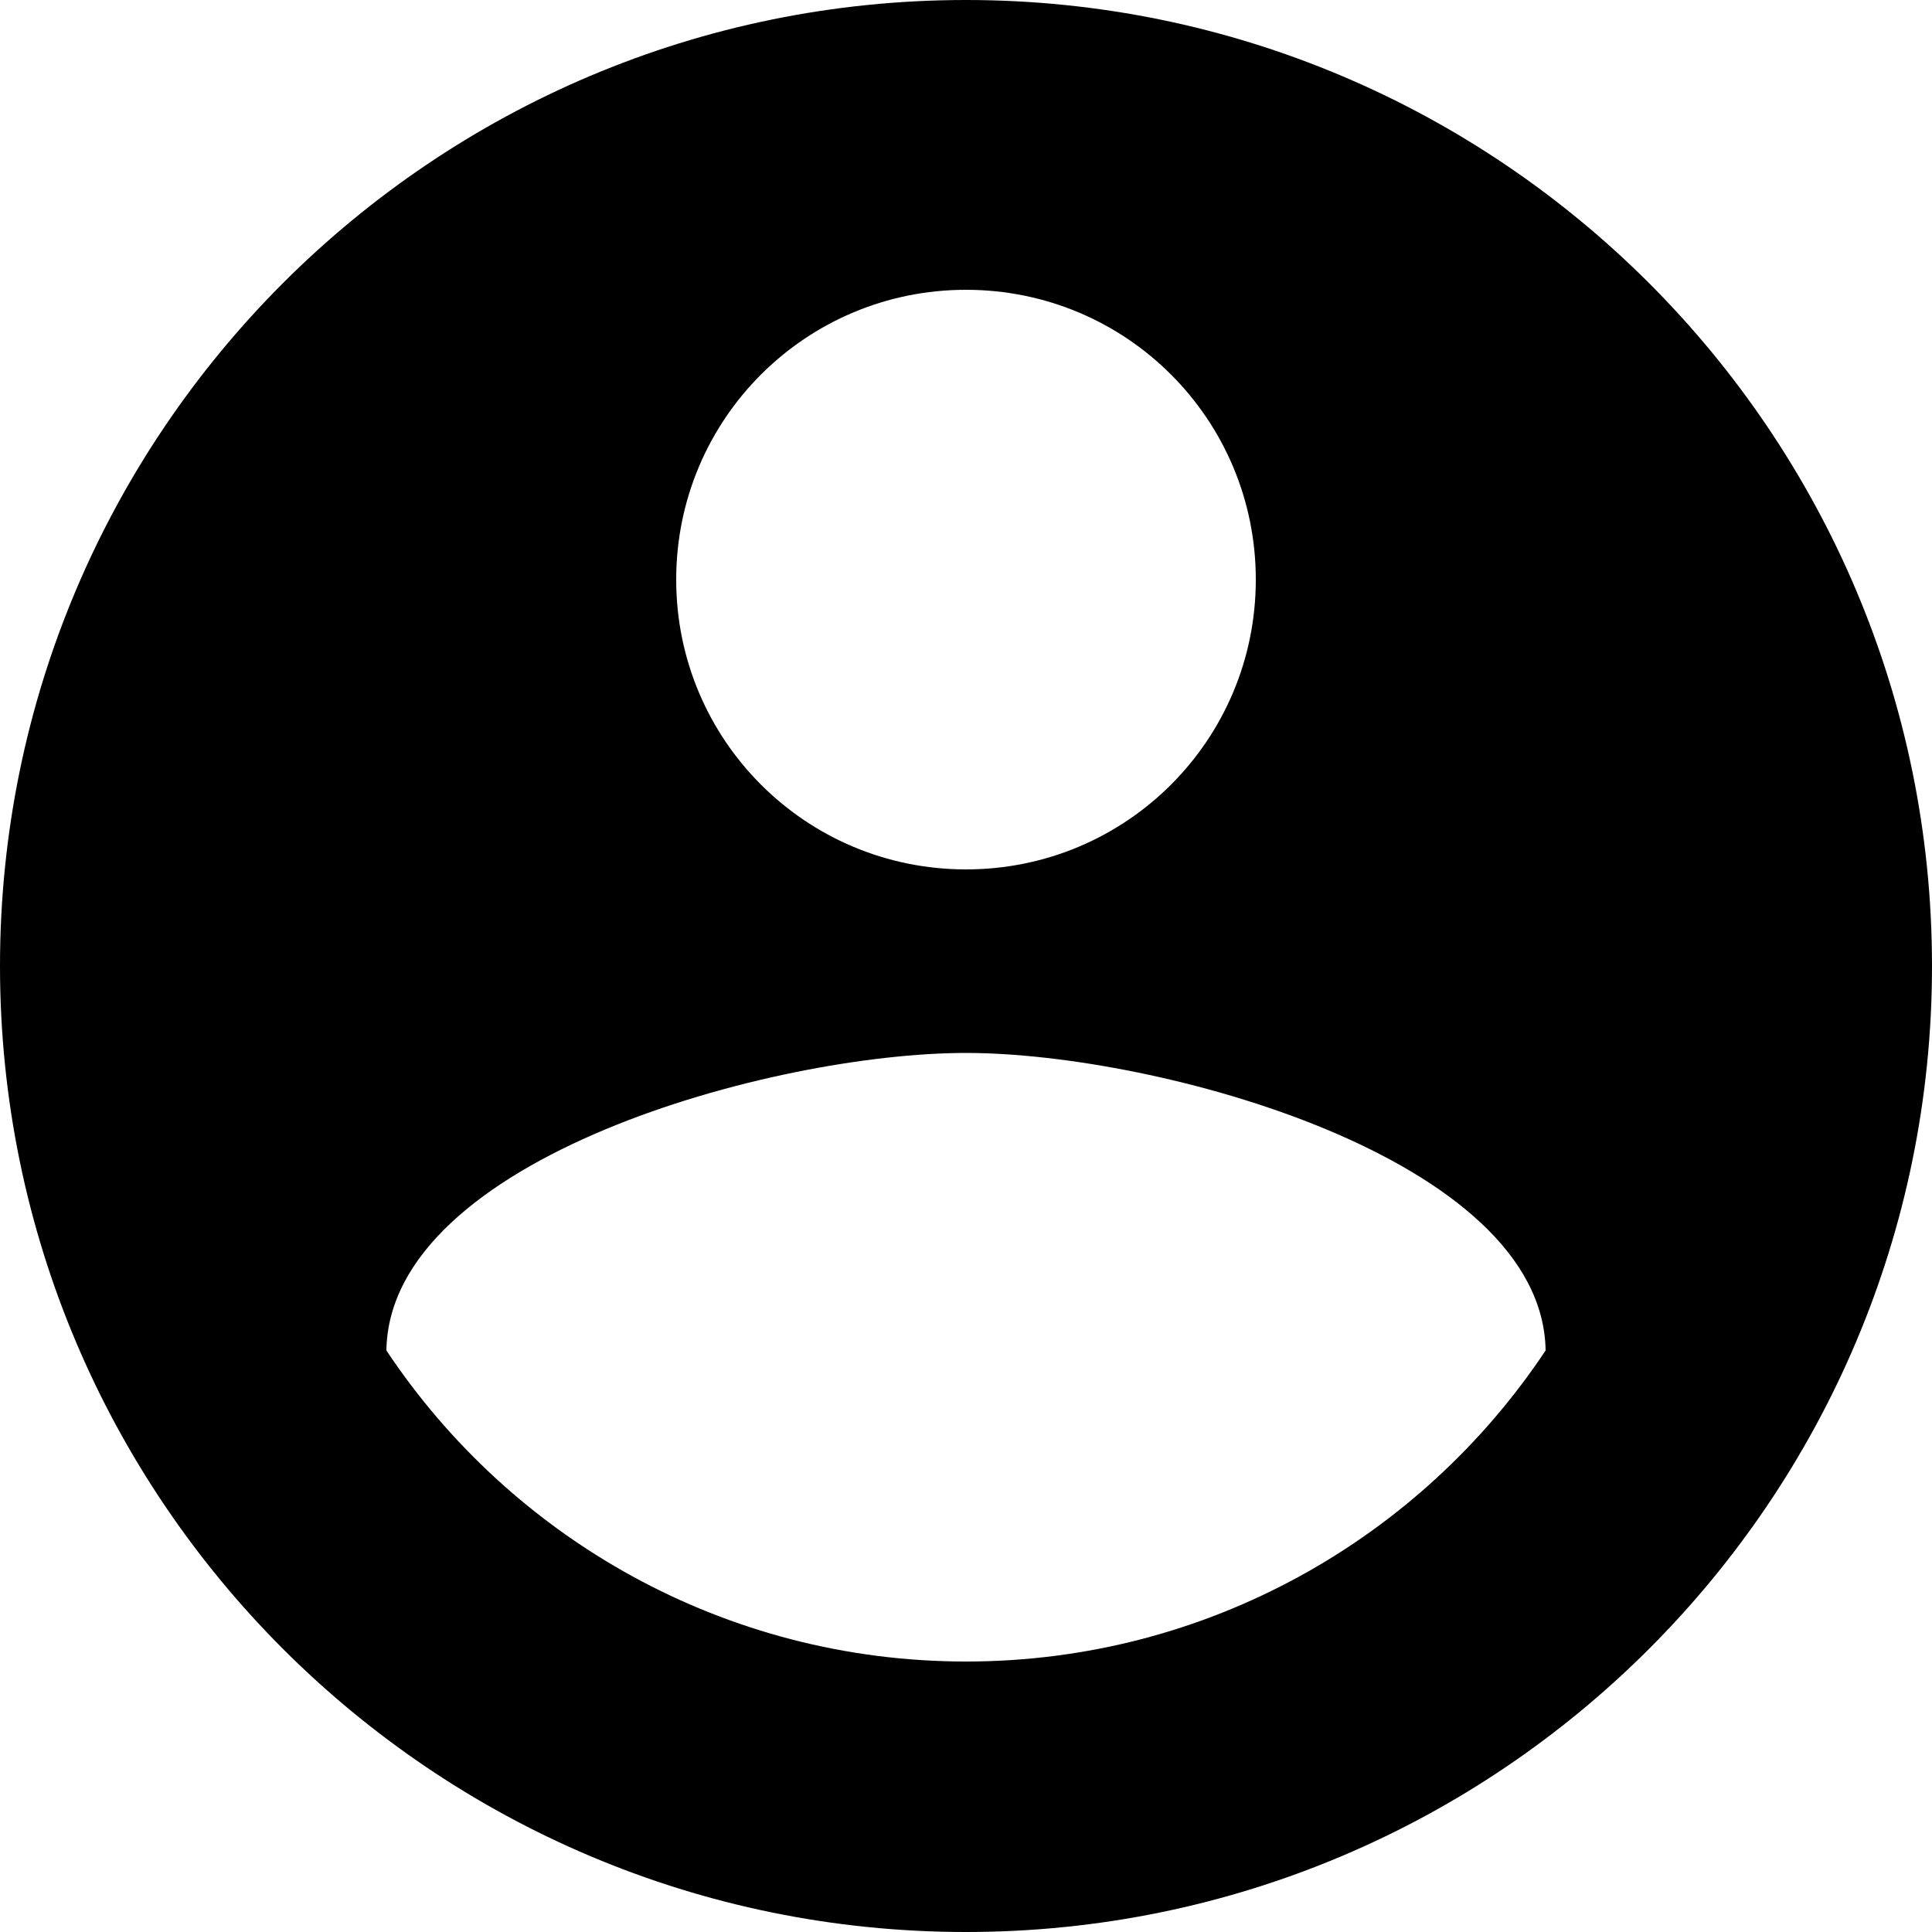 <svg 
          width="27" 
          height="27" fill="none" 
          xmlns="http://www.w3.org/2000/svg">
          <path d="M 13.5 0 C 6.048 0 0 6.048 0 13.5 C 0 20.952 6.048 27 13.5 27 C 20.952 27 27 20.952 27 13.5 C 27 6.048 20.952 0 13.5 0 Z M 13.5 4.05 C 15.741 4.05 17.55 5.859 17.55 8.1 C 17.55 10.341 15.741 12.15 13.5 12.15 C 11.259 12.15 9.45 10.341 9.45 8.1 C 9.45 5.859 11.259 4.05 13.5 4.05 Z M 13.5 23.22 C 10.125 23.22 7.141 21.492 5.4 18.873 C 5.44 16.186 10.8 14.715 13.5 14.715 C 16.187 14.715 21.56 16.186 21.6 18.873 C 19.859 21.492 16.875 23.22 13.5 23.22 Z" fill="rgb(0,0,0)"/>
        </svg>